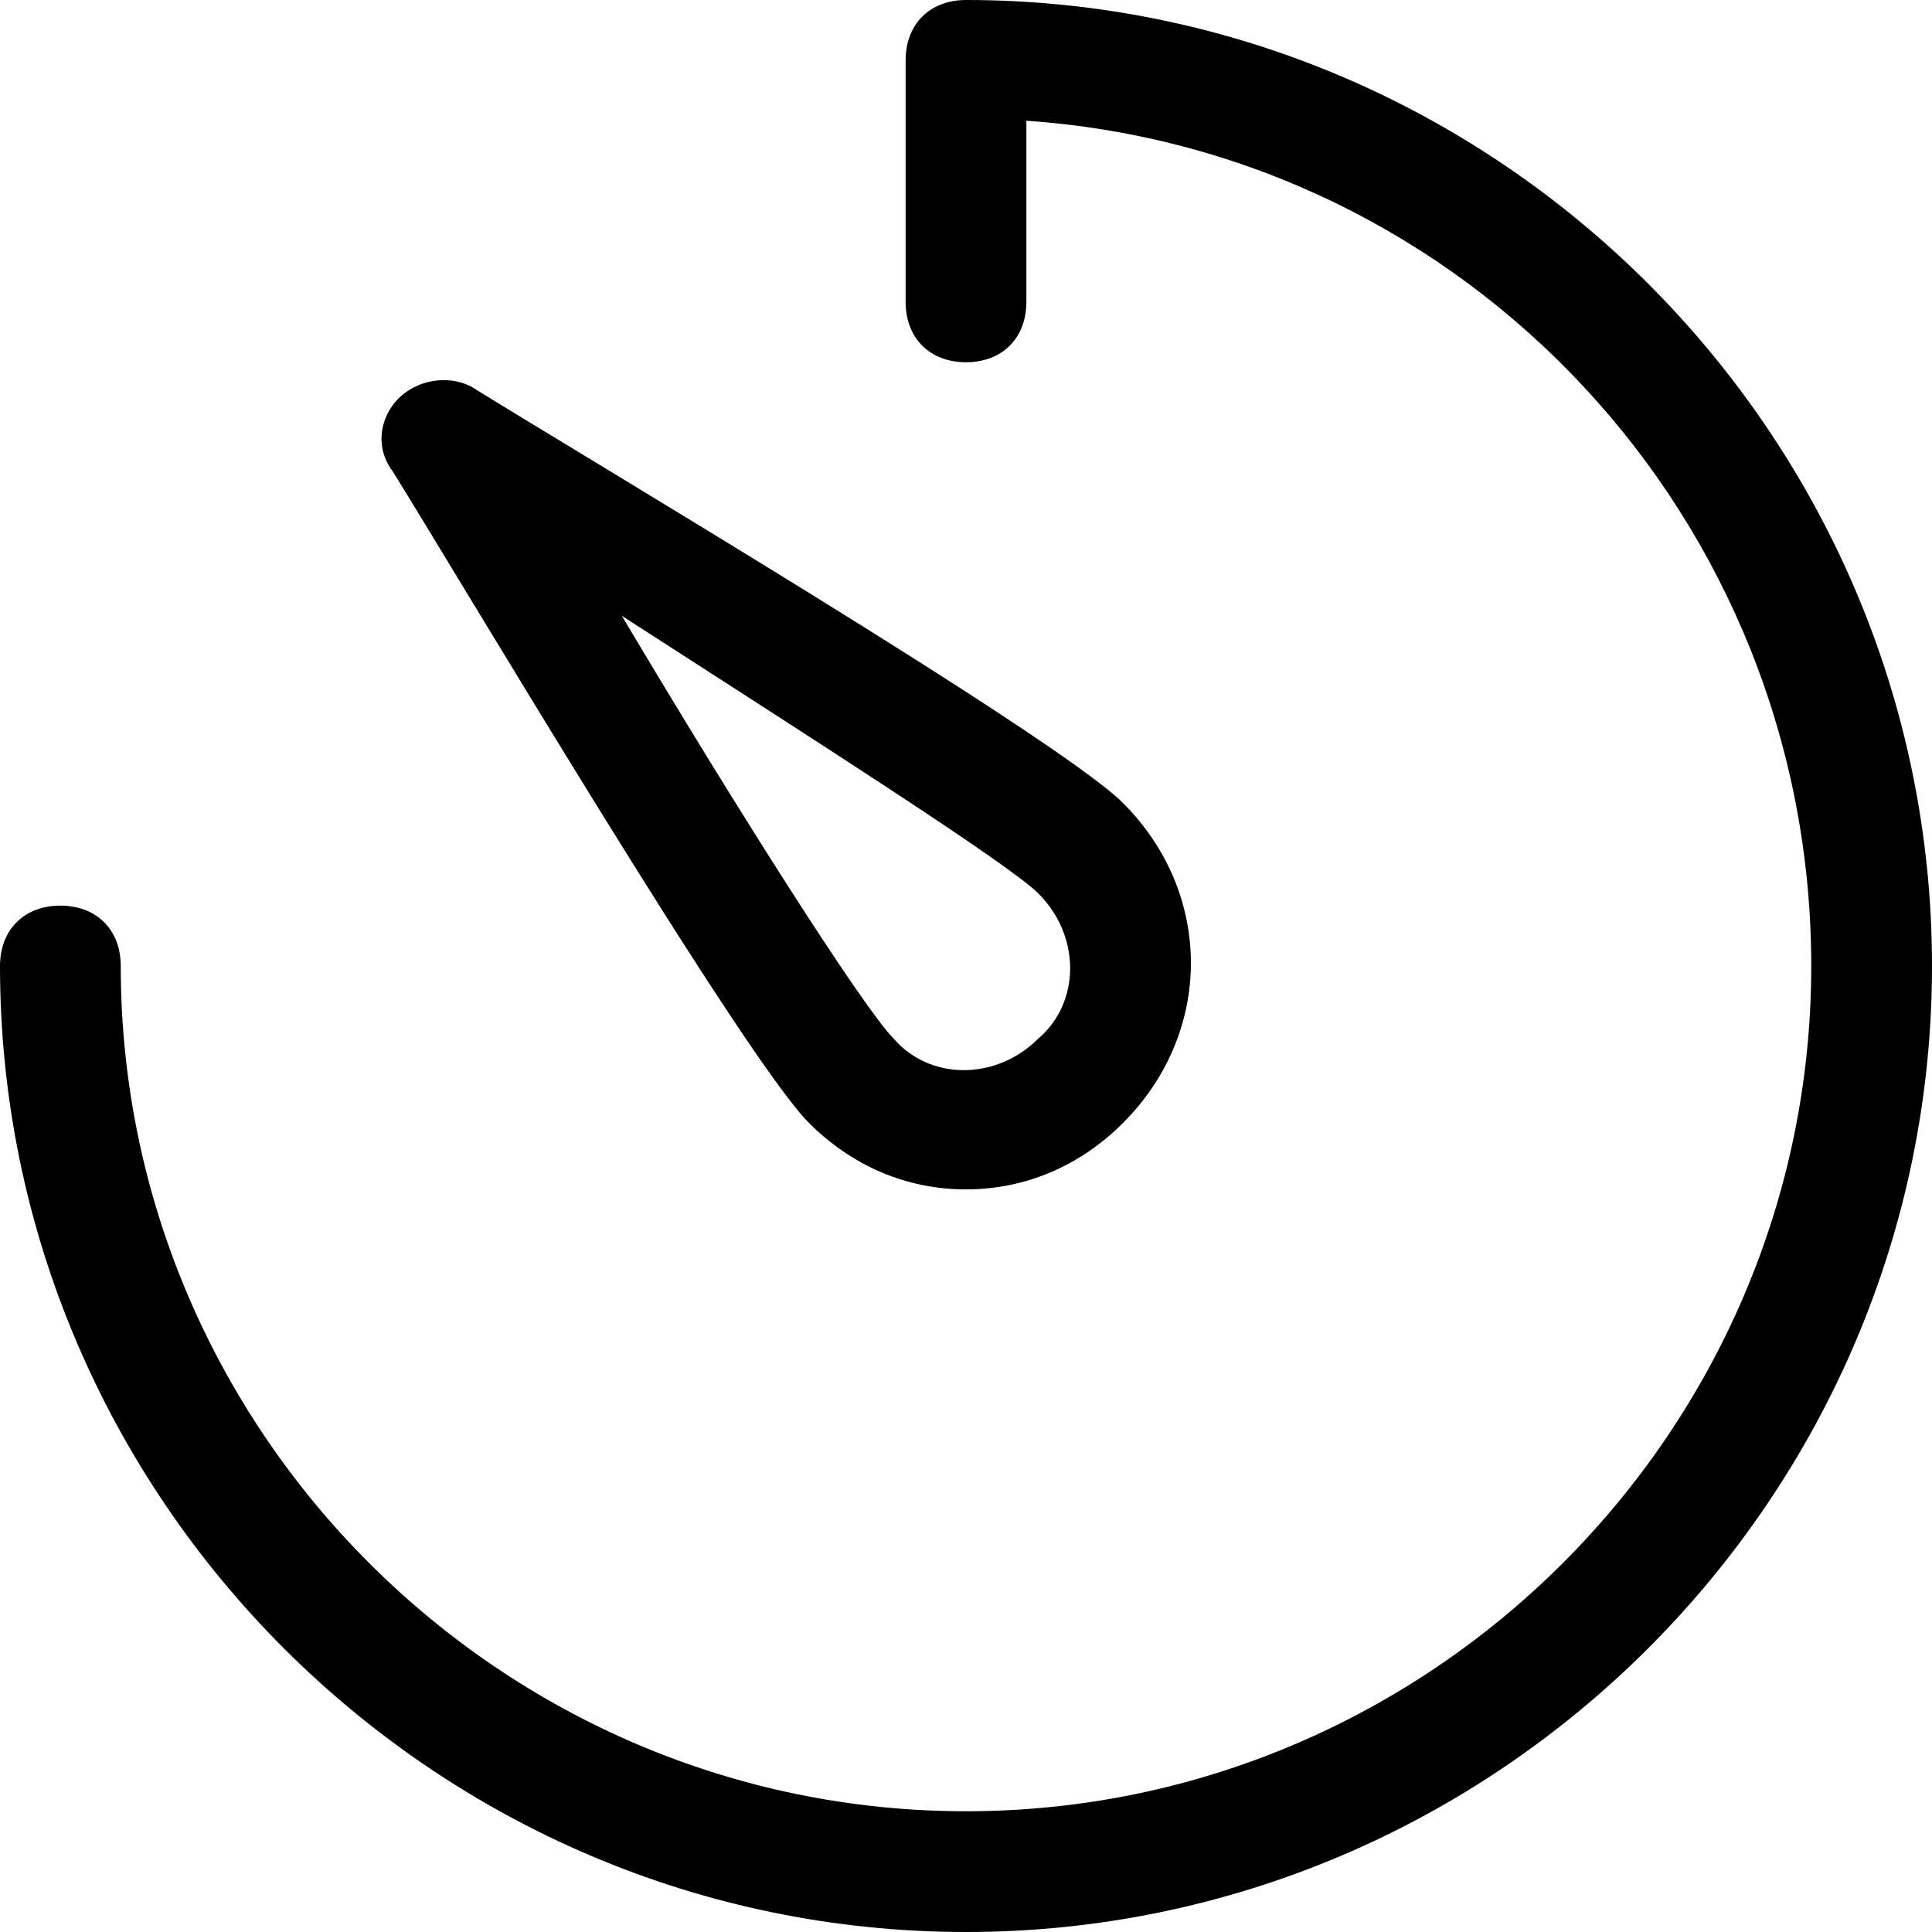 <?xml version="1.0" encoding="utf-8"?>
<!-- Generator: Adobe Illustrator 18.1.1, SVG Export Plug-In . SVG Version: 6.00 Build 0)  -->
<!DOCTYPE svg PUBLIC "-//W3C//DTD SVG 1.1//EN" "http://www.w3.org/Graphics/SVG/1.1/DTD/svg11.dtd">
<svg version="1.1" id="Layer_1" xmlns="http://www.w3.org/2000/svg" xmlns:xlink="http://www.w3.org/1999/xlink" x="0px" y="0px"
	 width="32px" height="32px" viewBox="0 0 32 32" enable-background="new 0 0 32 32" xml:space="preserve">
<path d="M16,0c-0.6,0-1,0.4-1,1v4c0,0.6,0.4,1,1,1s1-0.4,1-1V2c7.3,0.5,13,6.6,13,14c0,7.7-6.3,14-14,14S2,23.7,2,16
	c0-0.6-0.4-1-1-1s-1,0.4-1,1c0,8.8,7.2,16,16,16s16-7.2,16-16S24.8,0,16,0z"/>
<path d="M6.6,6.6C6.3,6.9,6.2,7.4,6.5,7.8c1,1.6,5.8,9.7,6.9,10.8c0.7,0.7,1.6,1.1,2.6,1.1s1.9-0.4,2.6-1.1c1.5-1.5,1.5-3.8,0-5.3
	c-1.1-1.1-9.2-5.9-10.8-6.9C7.4,6.2,6.9,6.3,6.6,6.6z M17.2,14.8c0.7,0.7,0.7,1.8,0,2.4c-0.7,0.7-1.8,0.7-2.4,0
	c-0.5-0.5-2.6-3.8-4.5-7C13.4,12.2,16.7,14.3,17.2,14.8z"/>
</svg>
